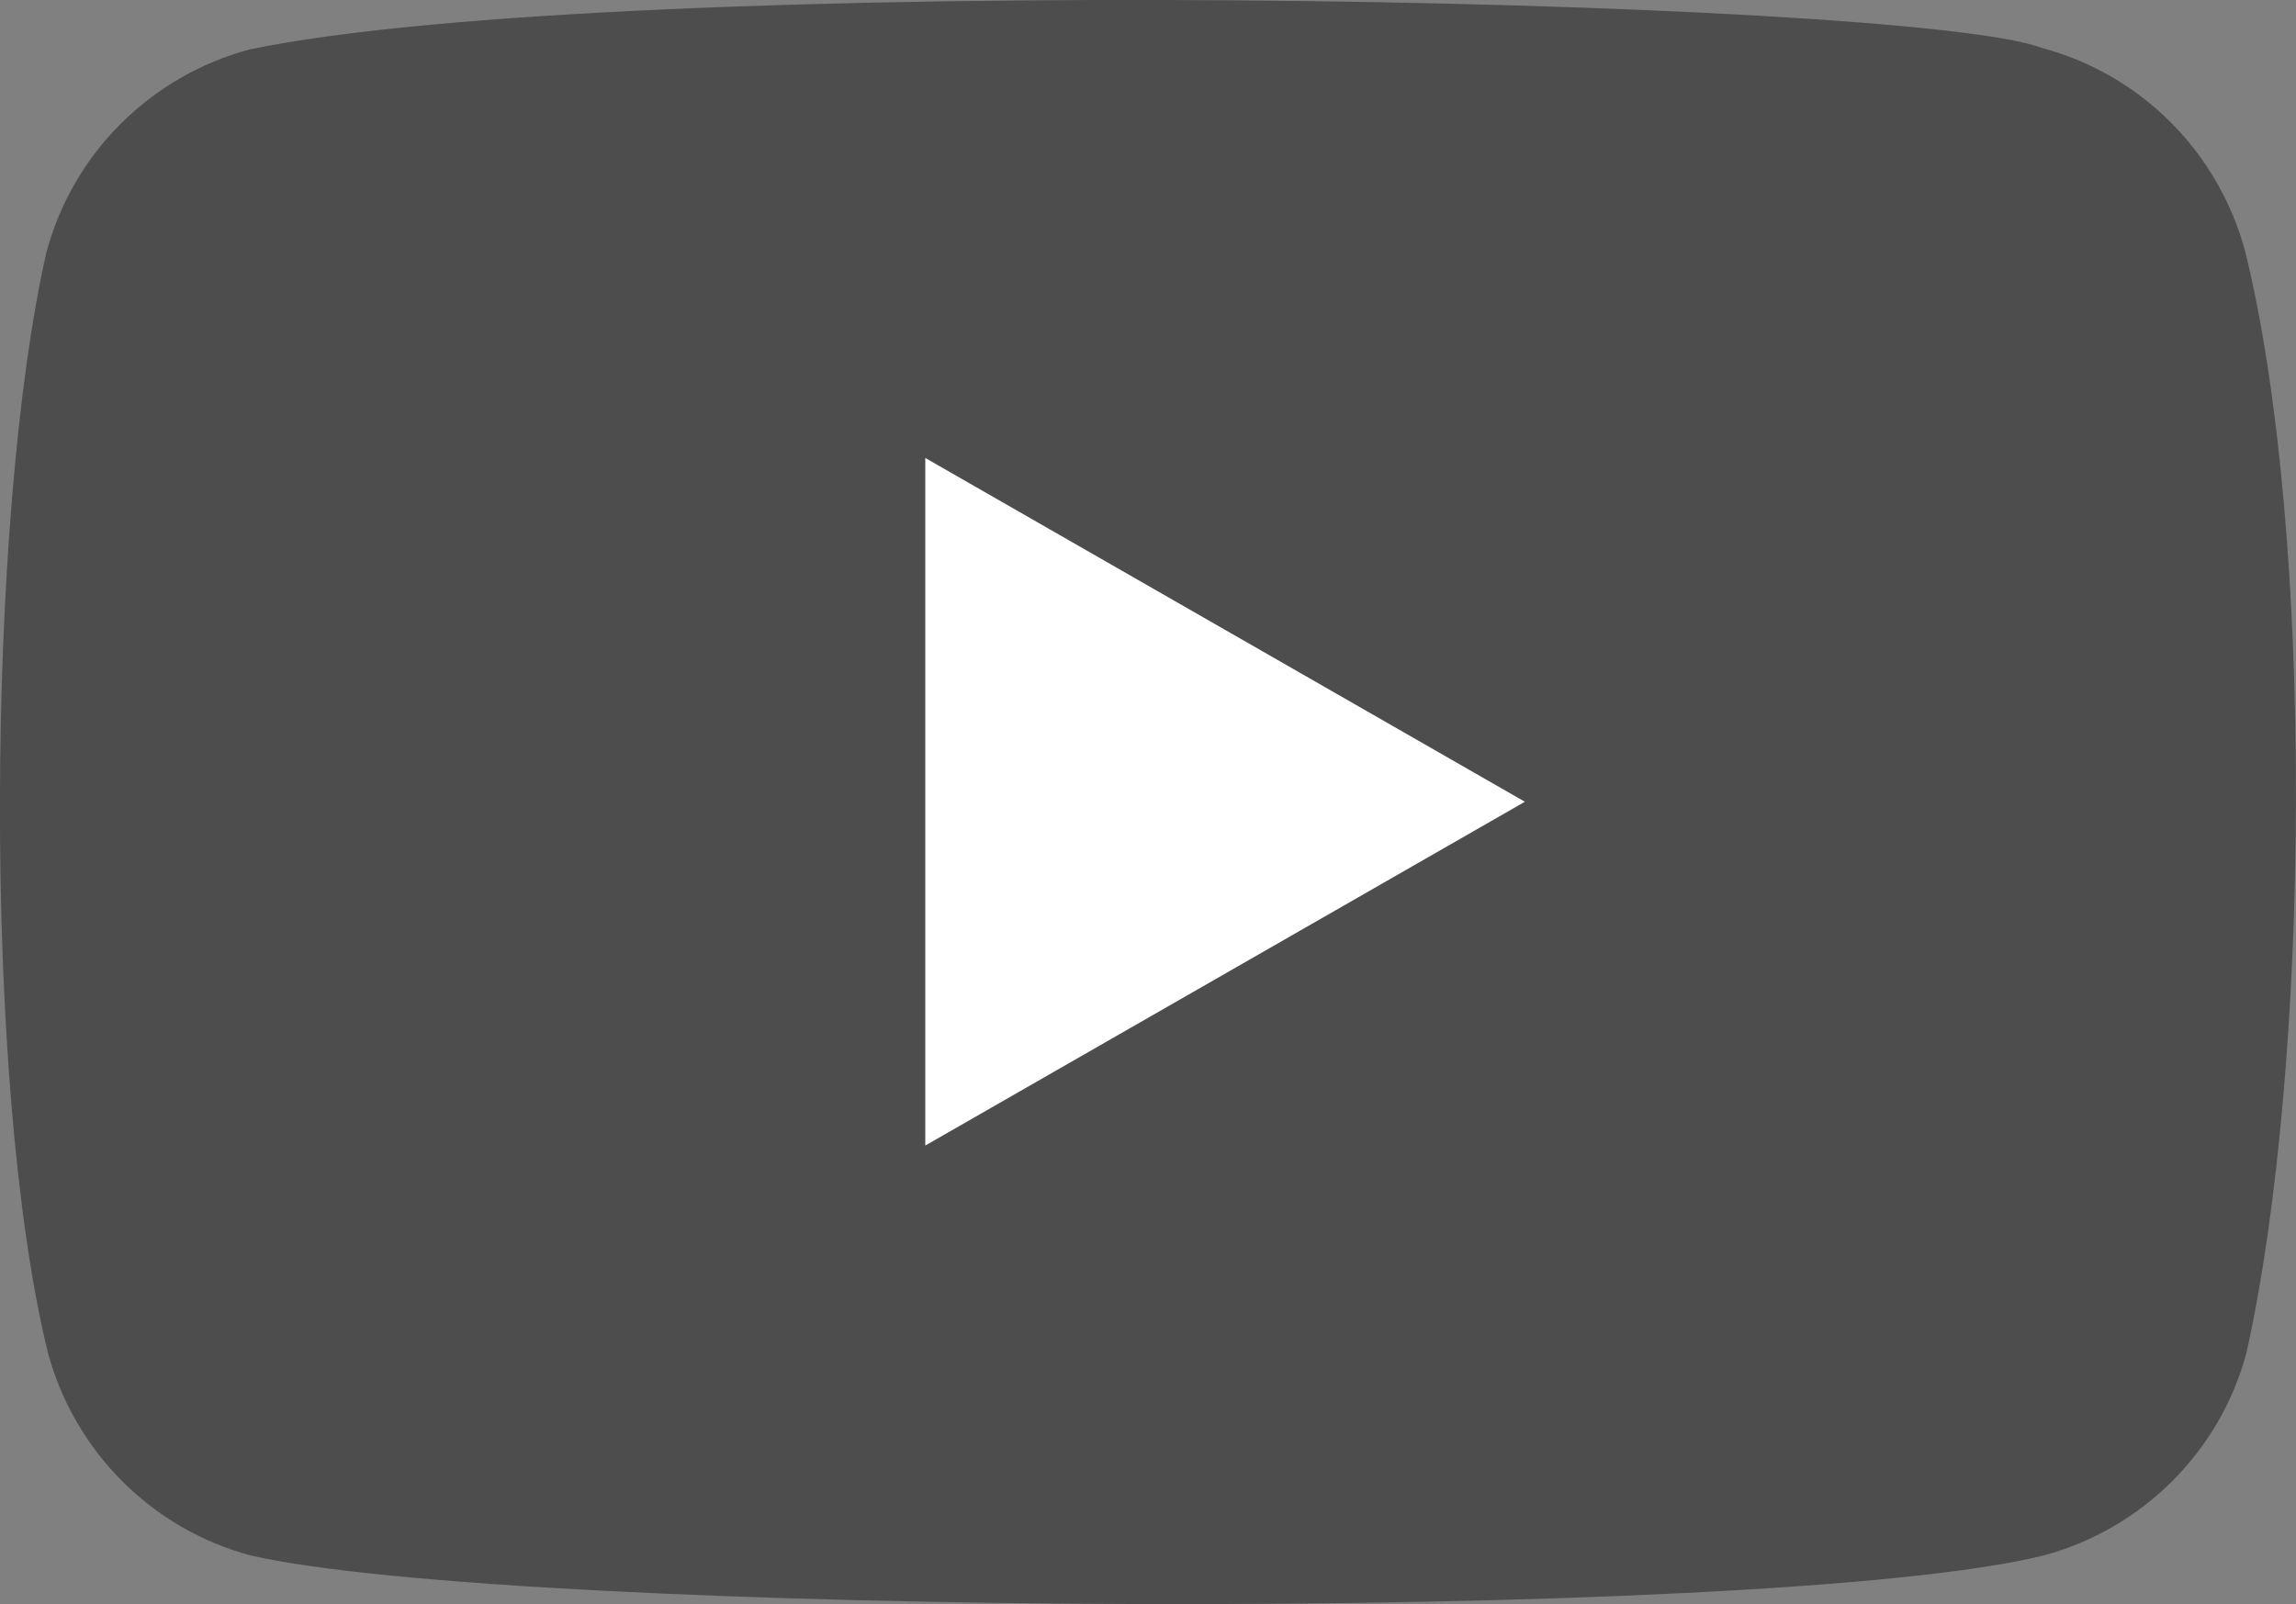 <?xml version="1.0" encoding="UTF-8"?><svg id="Layer_1" xmlns="http://www.w3.org/2000/svg" viewBox="0 0 156.23 109.18"><rect x="0" y="0" width="156.23" height="109.18" fill="#808080" stroke="none"/><defs><style>.cls-1{fill:#fff;}.cls-2{fill:#4d4d4d;}</style></defs><path class="cls-2" d="M152.76,17.07c-1.82-6.73-7.07-12-13.8-13.8C129.92-.22,42.36-1.93,16.96,3.37c-6.73,1.82-12,7.07-13.8,13.8-4.08,17.9-4.39,56.6,.1,74.9,1.82,6.73,7.07,12,13.8,13.8,17.9,4.12,103,4.7,122,0,6.73-1.82,12-7.07,13.8-13.8,4.35-19.5,4.66-55.8-.1-75Z"/><path class="cls-1" d="M103.76,54.57L62.96,31.17v46.8l40.8-23.4Z"/></svg>